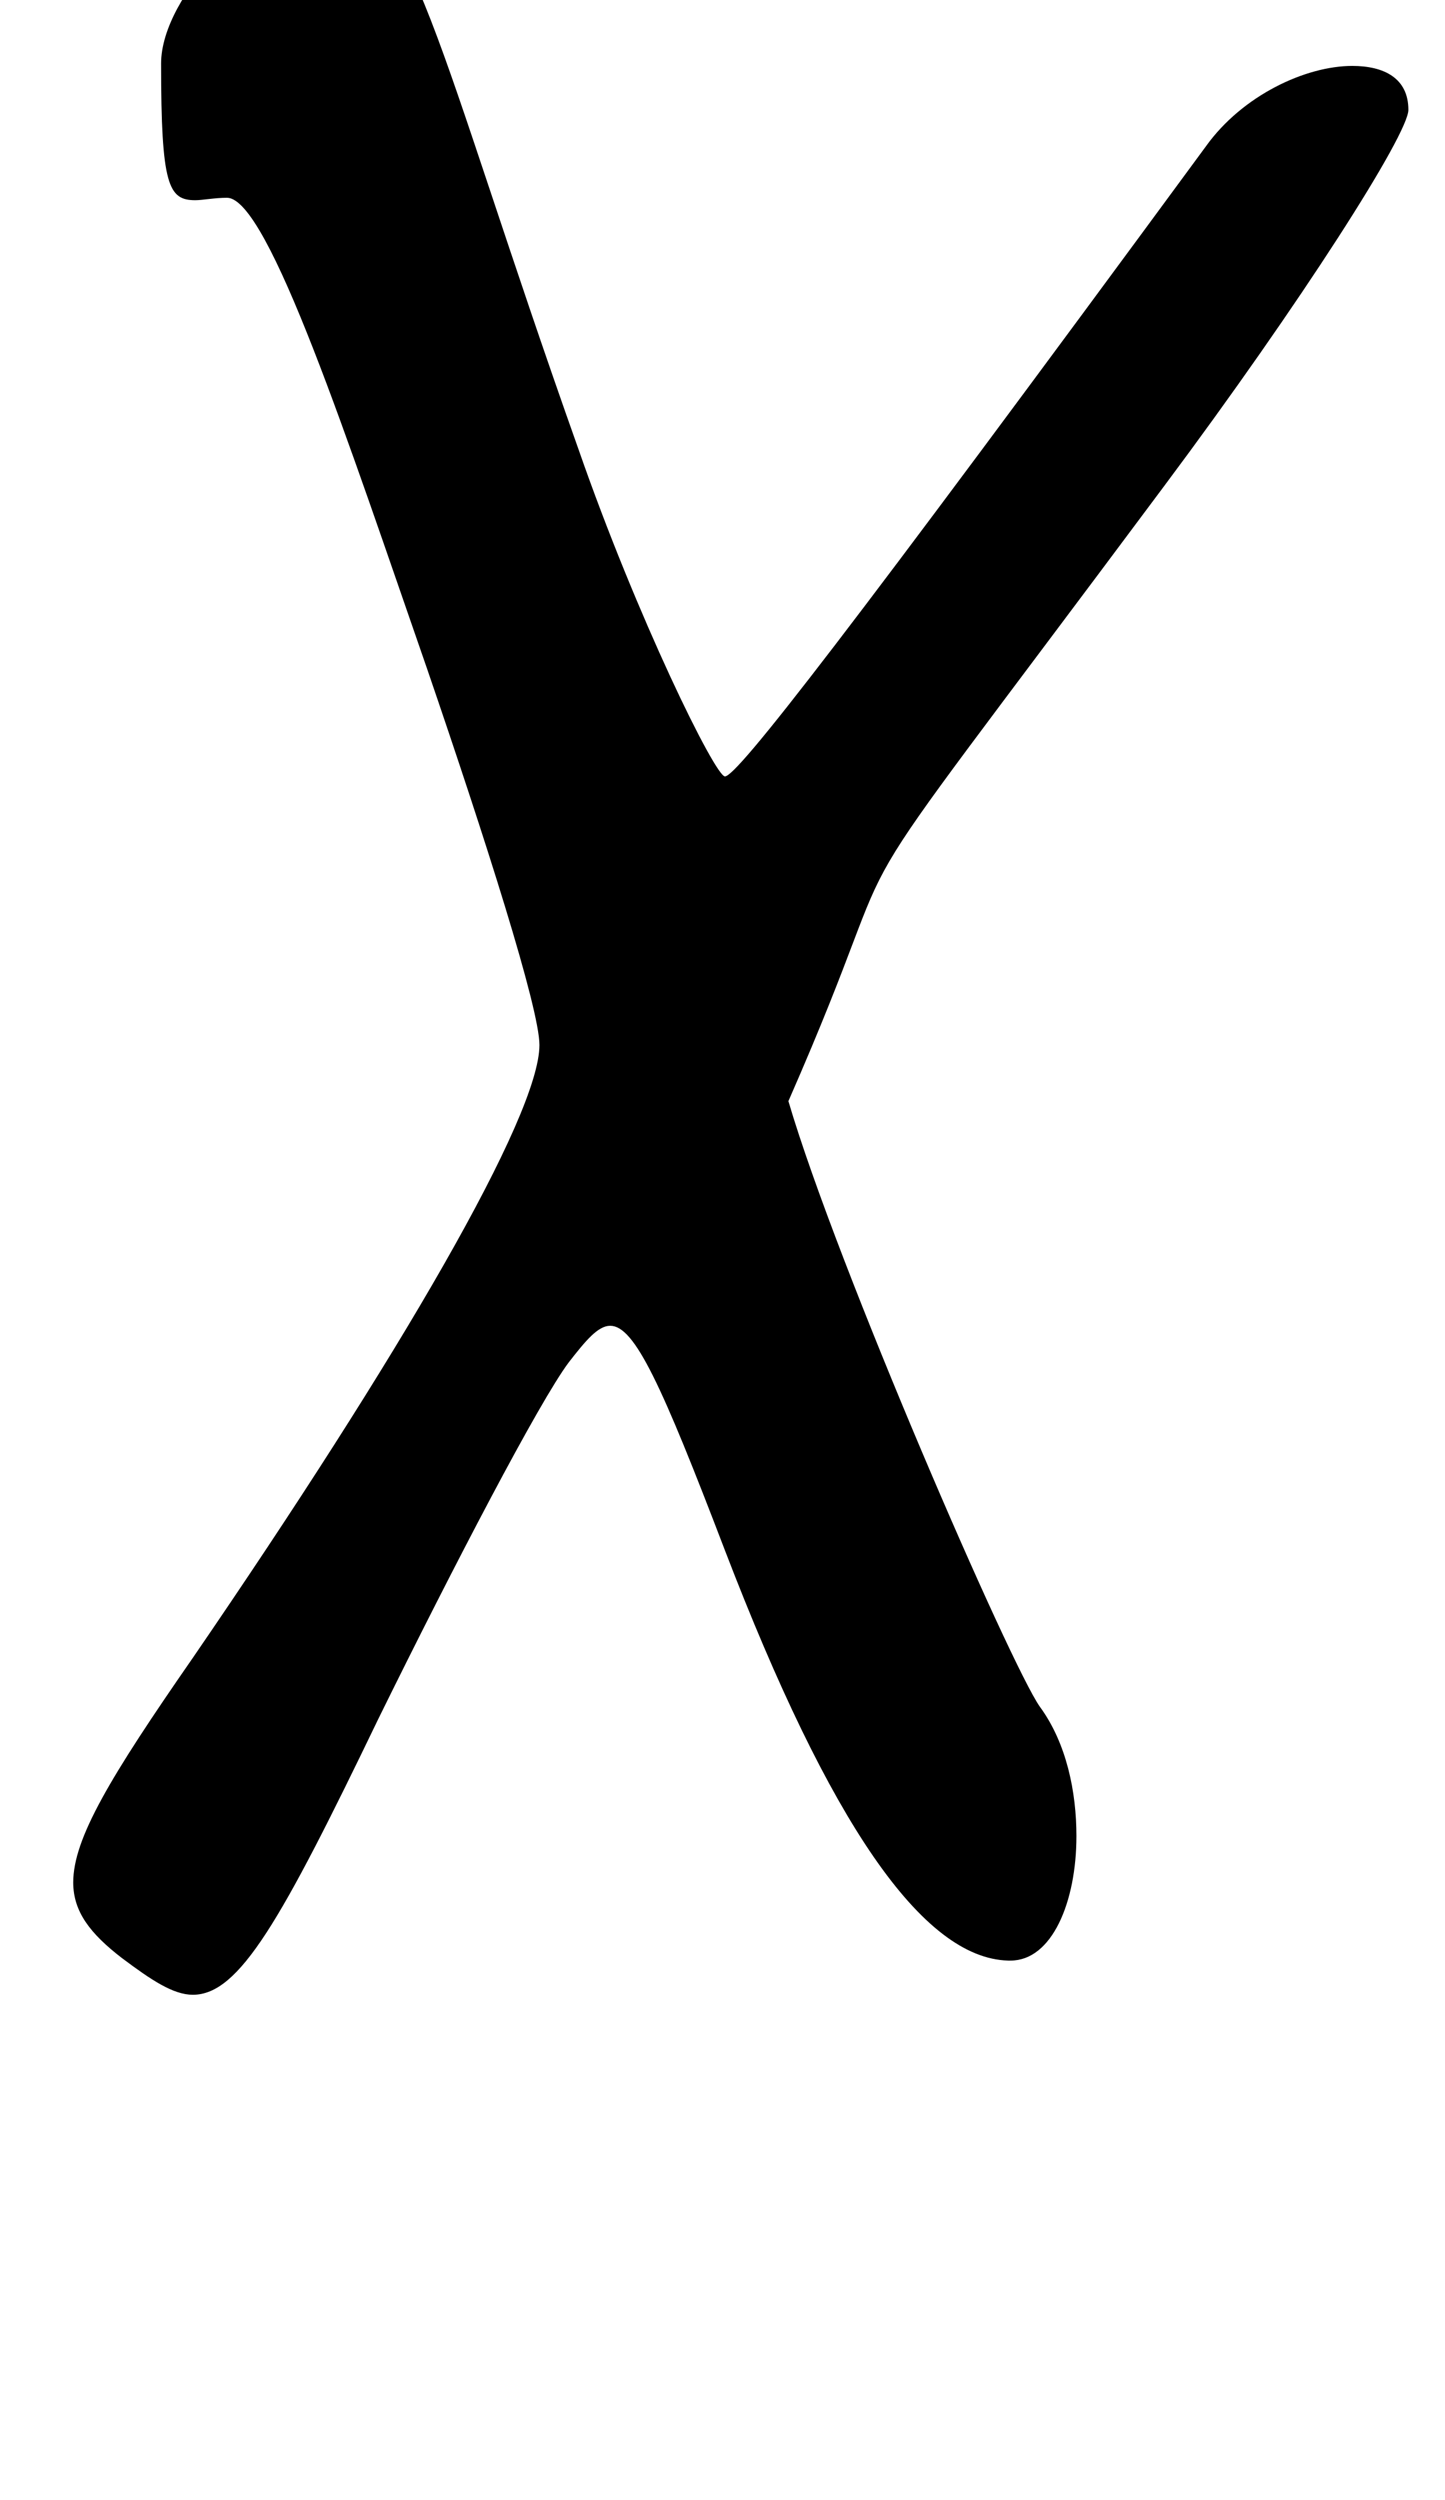 <?xml version="1.0" standalone="no"?>
<!DOCTYPE svg PUBLIC "-//W3C//DTD SVG 1.1//EN" "http://www.w3.org/Graphics/SVG/1.1/DTD/svg11.dtd" >
<svg xmlns="http://www.w3.org/2000/svg" xmlns:xlink="http://www.w3.org/1999/xlink" version="1.1" viewBox="-10 0 592 1024">
   <path fill="currentColor"
d="M40 802c-13 -10 -20 -19 -20 -31c0 -18 15 -43 49 -92c85 -124 142 -222 142 -251c0 -15 -22 -84 -46 -154c-32 -92 -65 -193 -82 -193c-5 0 -10 1 -13 1c-11 0 -14 -6 -14 -56c0 -28 40 -69 68 -69c35 0 44 61 103 227c24 69 56 134 60 134c5 0 50 -58 197 -258
c15 -21 41 -33 60 -33c13 0 23 5 23 18c0 10 -44 79 -100 154c-152 204 -97 122 -154 252c20 68 91 231 103 248c11 15 15 35 15 53c0 27 -10 51 -27 51h-1c-35 -1 -73 -56 -116 -168c-26 -68 -37 -92 -47 -92c-5 0 -10 6 -17 15c-12 16 -47 83 -78 146
c-40 83 -57 113 -76 113c-8 0 -17 -6 -29 -15z" />
</svg>
